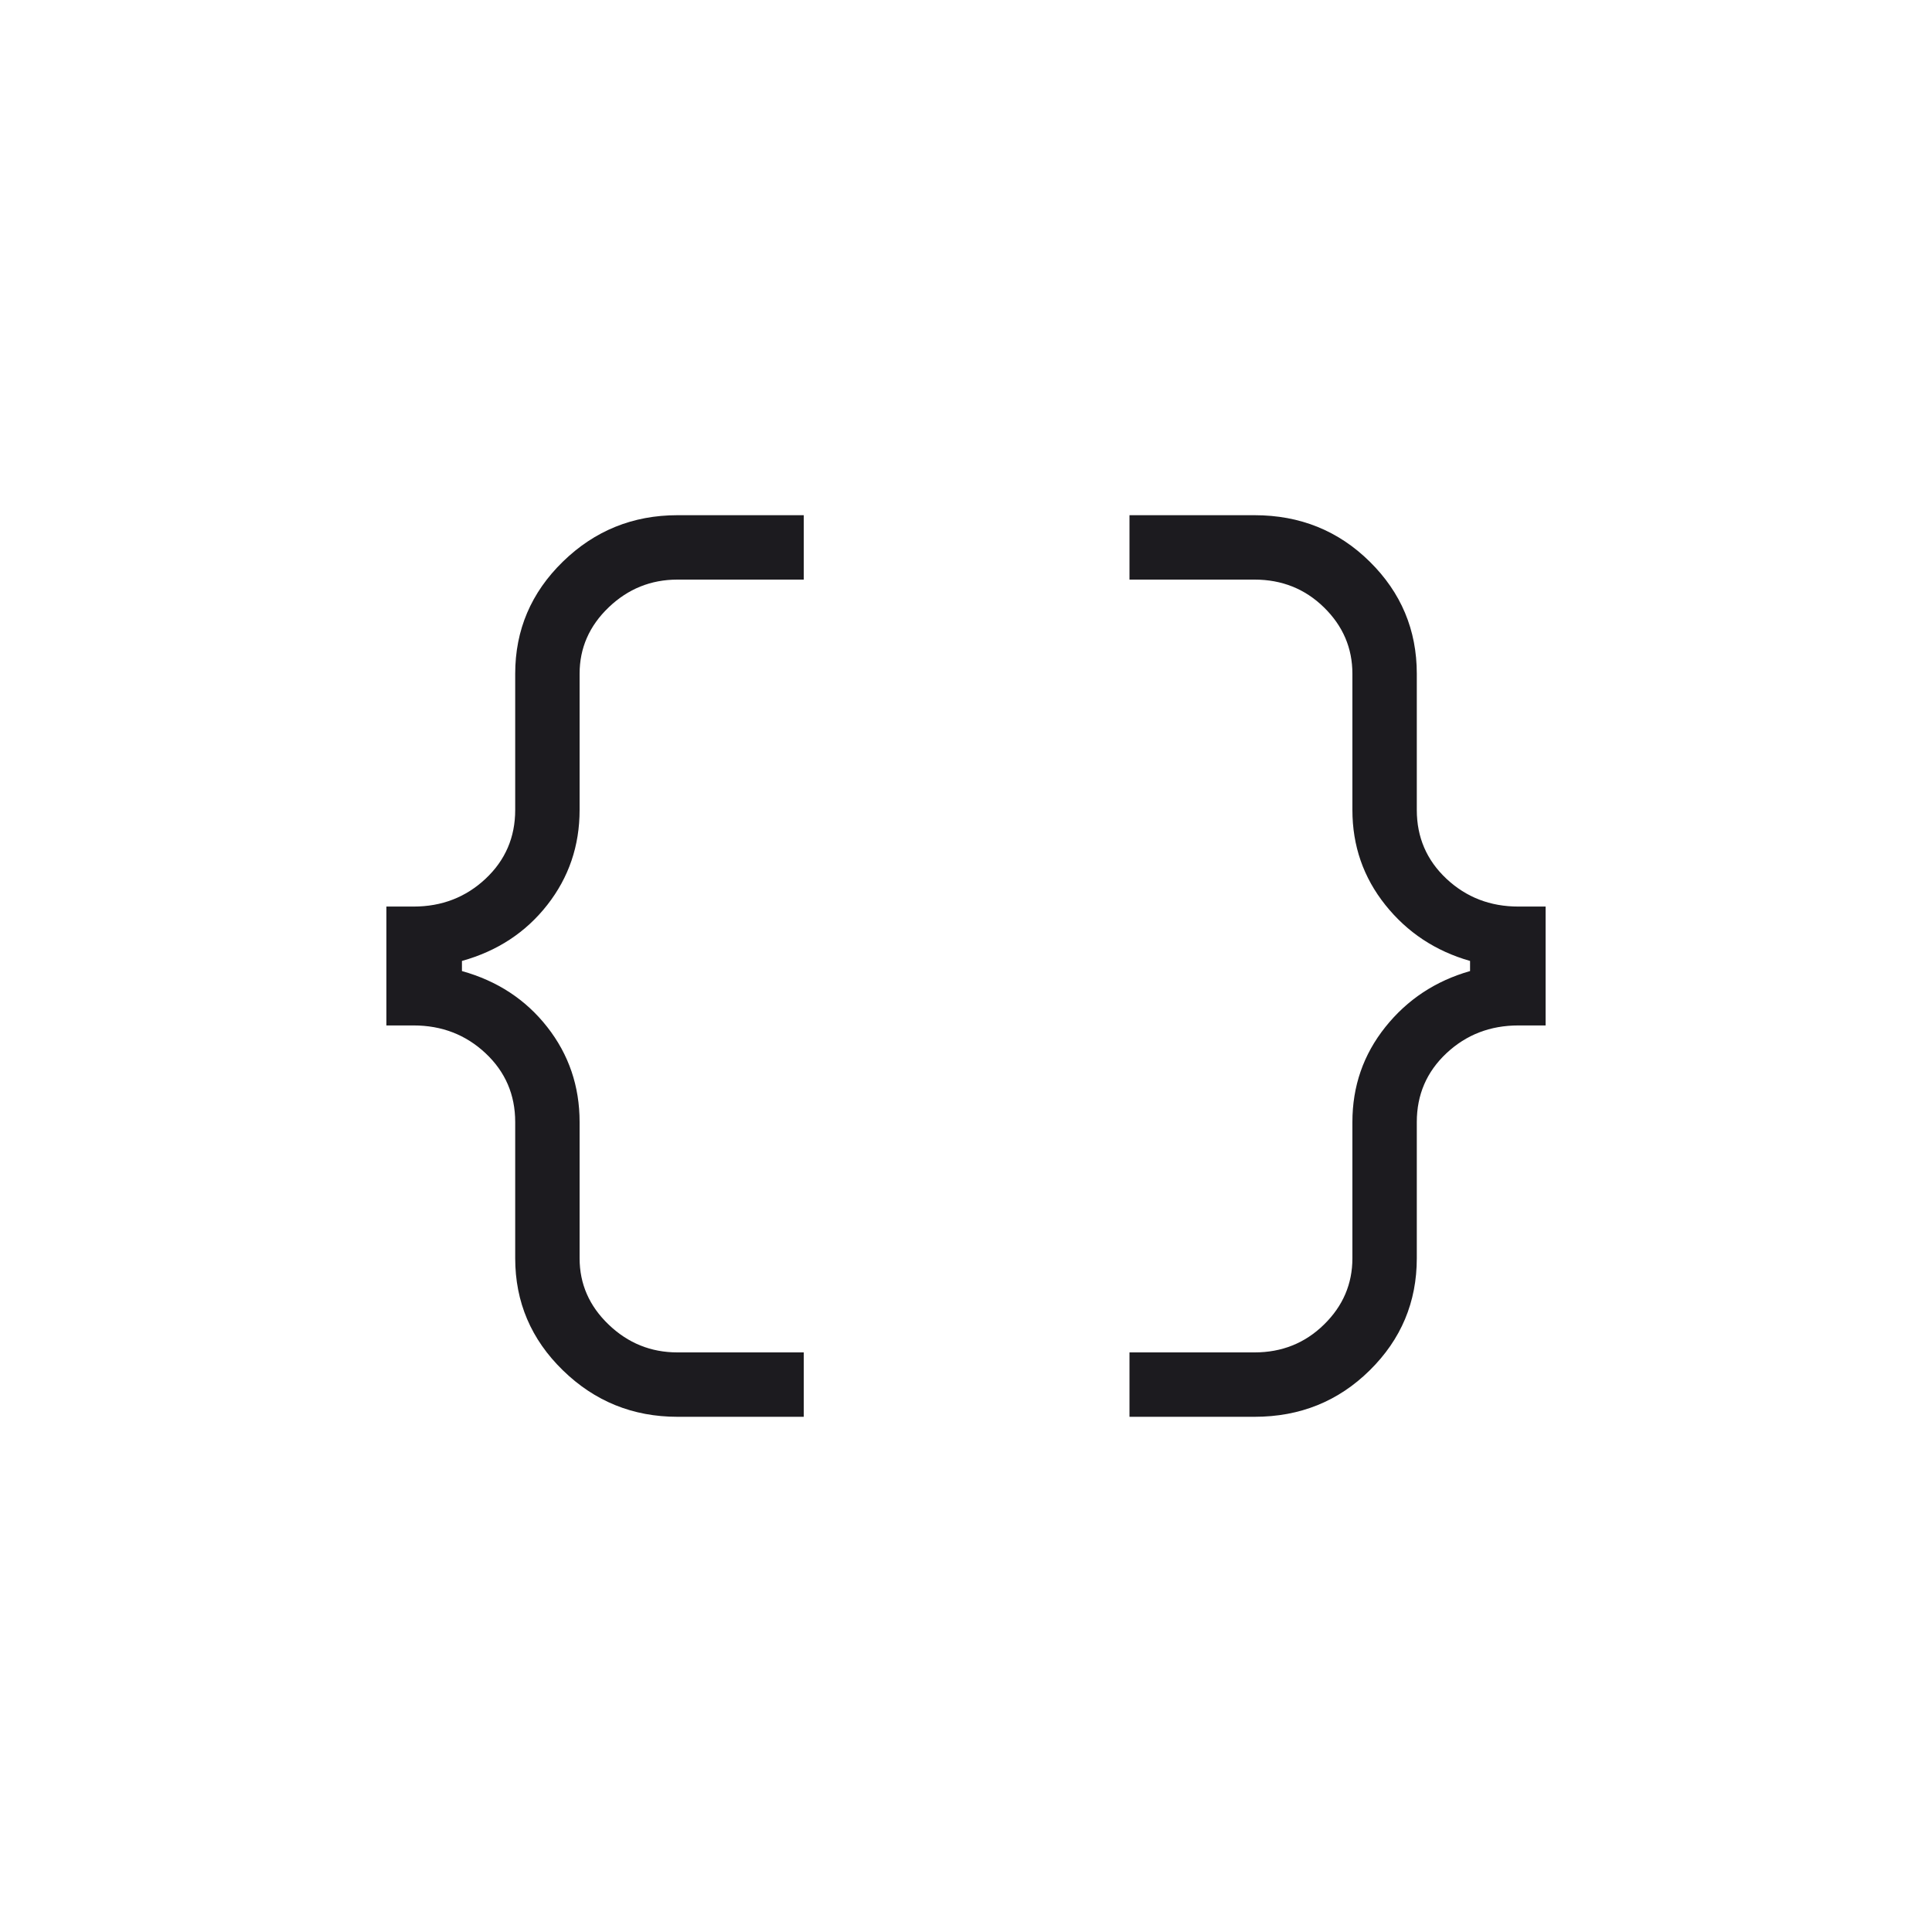 <svg width="60" height="60" viewBox="0 0 60 60" fill="none" xmlns="http://www.w3.org/2000/svg">
<mask id="mask0_696_1331" style="mask-type:alpha" maskUnits="userSpaceOnUse" x="6" y="6" width="48" height="48">
<rect x="6" y="6" width="48" height="48" fill="#D9D9D9"/>
</mask>
<g mask="url(#mask0_696_1331)">
<path d="M35.077 44V42H38.962C39.81 42 40.529 41.712 41.117 41.136C41.706 40.561 42 39.874 42 39.077V34.846C42 33.733 42.341 32.75 43.023 31.896C43.705 31.042 44.582 30.463 45.654 30.157V29.843C44.582 29.537 43.705 28.958 43.023 28.104C42.341 27.25 42 26.267 42 25.154V20.923C42 20.126 41.706 19.439 41.117 18.863C40.529 18.288 39.81 18 38.962 18H35.077V16H38.962C40.372 16 41.564 16.481 42.538 17.442C43.513 18.404 44 19.564 44 20.923V25.154C44 26.003 44.307 26.715 44.921 27.291C45.535 27.866 46.28 28.154 47.154 28.154H48V31.846H47.154C46.28 31.846 45.535 32.134 44.921 32.709C44.307 33.285 44 33.997 44 34.846V39.077C44 40.436 43.513 41.596 42.538 42.557C41.564 43.519 40.372 44 38.962 44H35.077ZM21.038 44C19.654 44 18.468 43.519 17.481 42.557C16.494 41.596 16 40.436 16 39.077V34.846C16 33.997 15.693 33.285 15.079 32.709C14.465 32.134 13.72 31.846 12.846 31.846H12V28.154H12.846C13.72 28.154 14.465 27.866 15.079 27.291C15.693 26.715 16 26.003 16 25.154V20.923C16 19.564 16.494 18.404 17.481 17.442C18.468 16.481 19.654 16 21.038 16H24.962V18H21.038C20.215 18 19.503 18.288 18.902 18.863C18.301 19.439 18 20.126 18 20.923V25.154C18 26.267 17.665 27.25 16.996 28.104C16.327 28.958 15.444 29.537 14.346 29.843V30.157C15.444 30.463 16.327 31.042 16.996 31.896C17.665 32.75 18 33.733 18 34.846V39.077C18 39.874 18.301 40.561 18.902 41.136C19.503 41.712 20.215 42 21.038 42H24.962V44H21.038Z" fill="#1C1B1F"/>
</g>
</svg>
